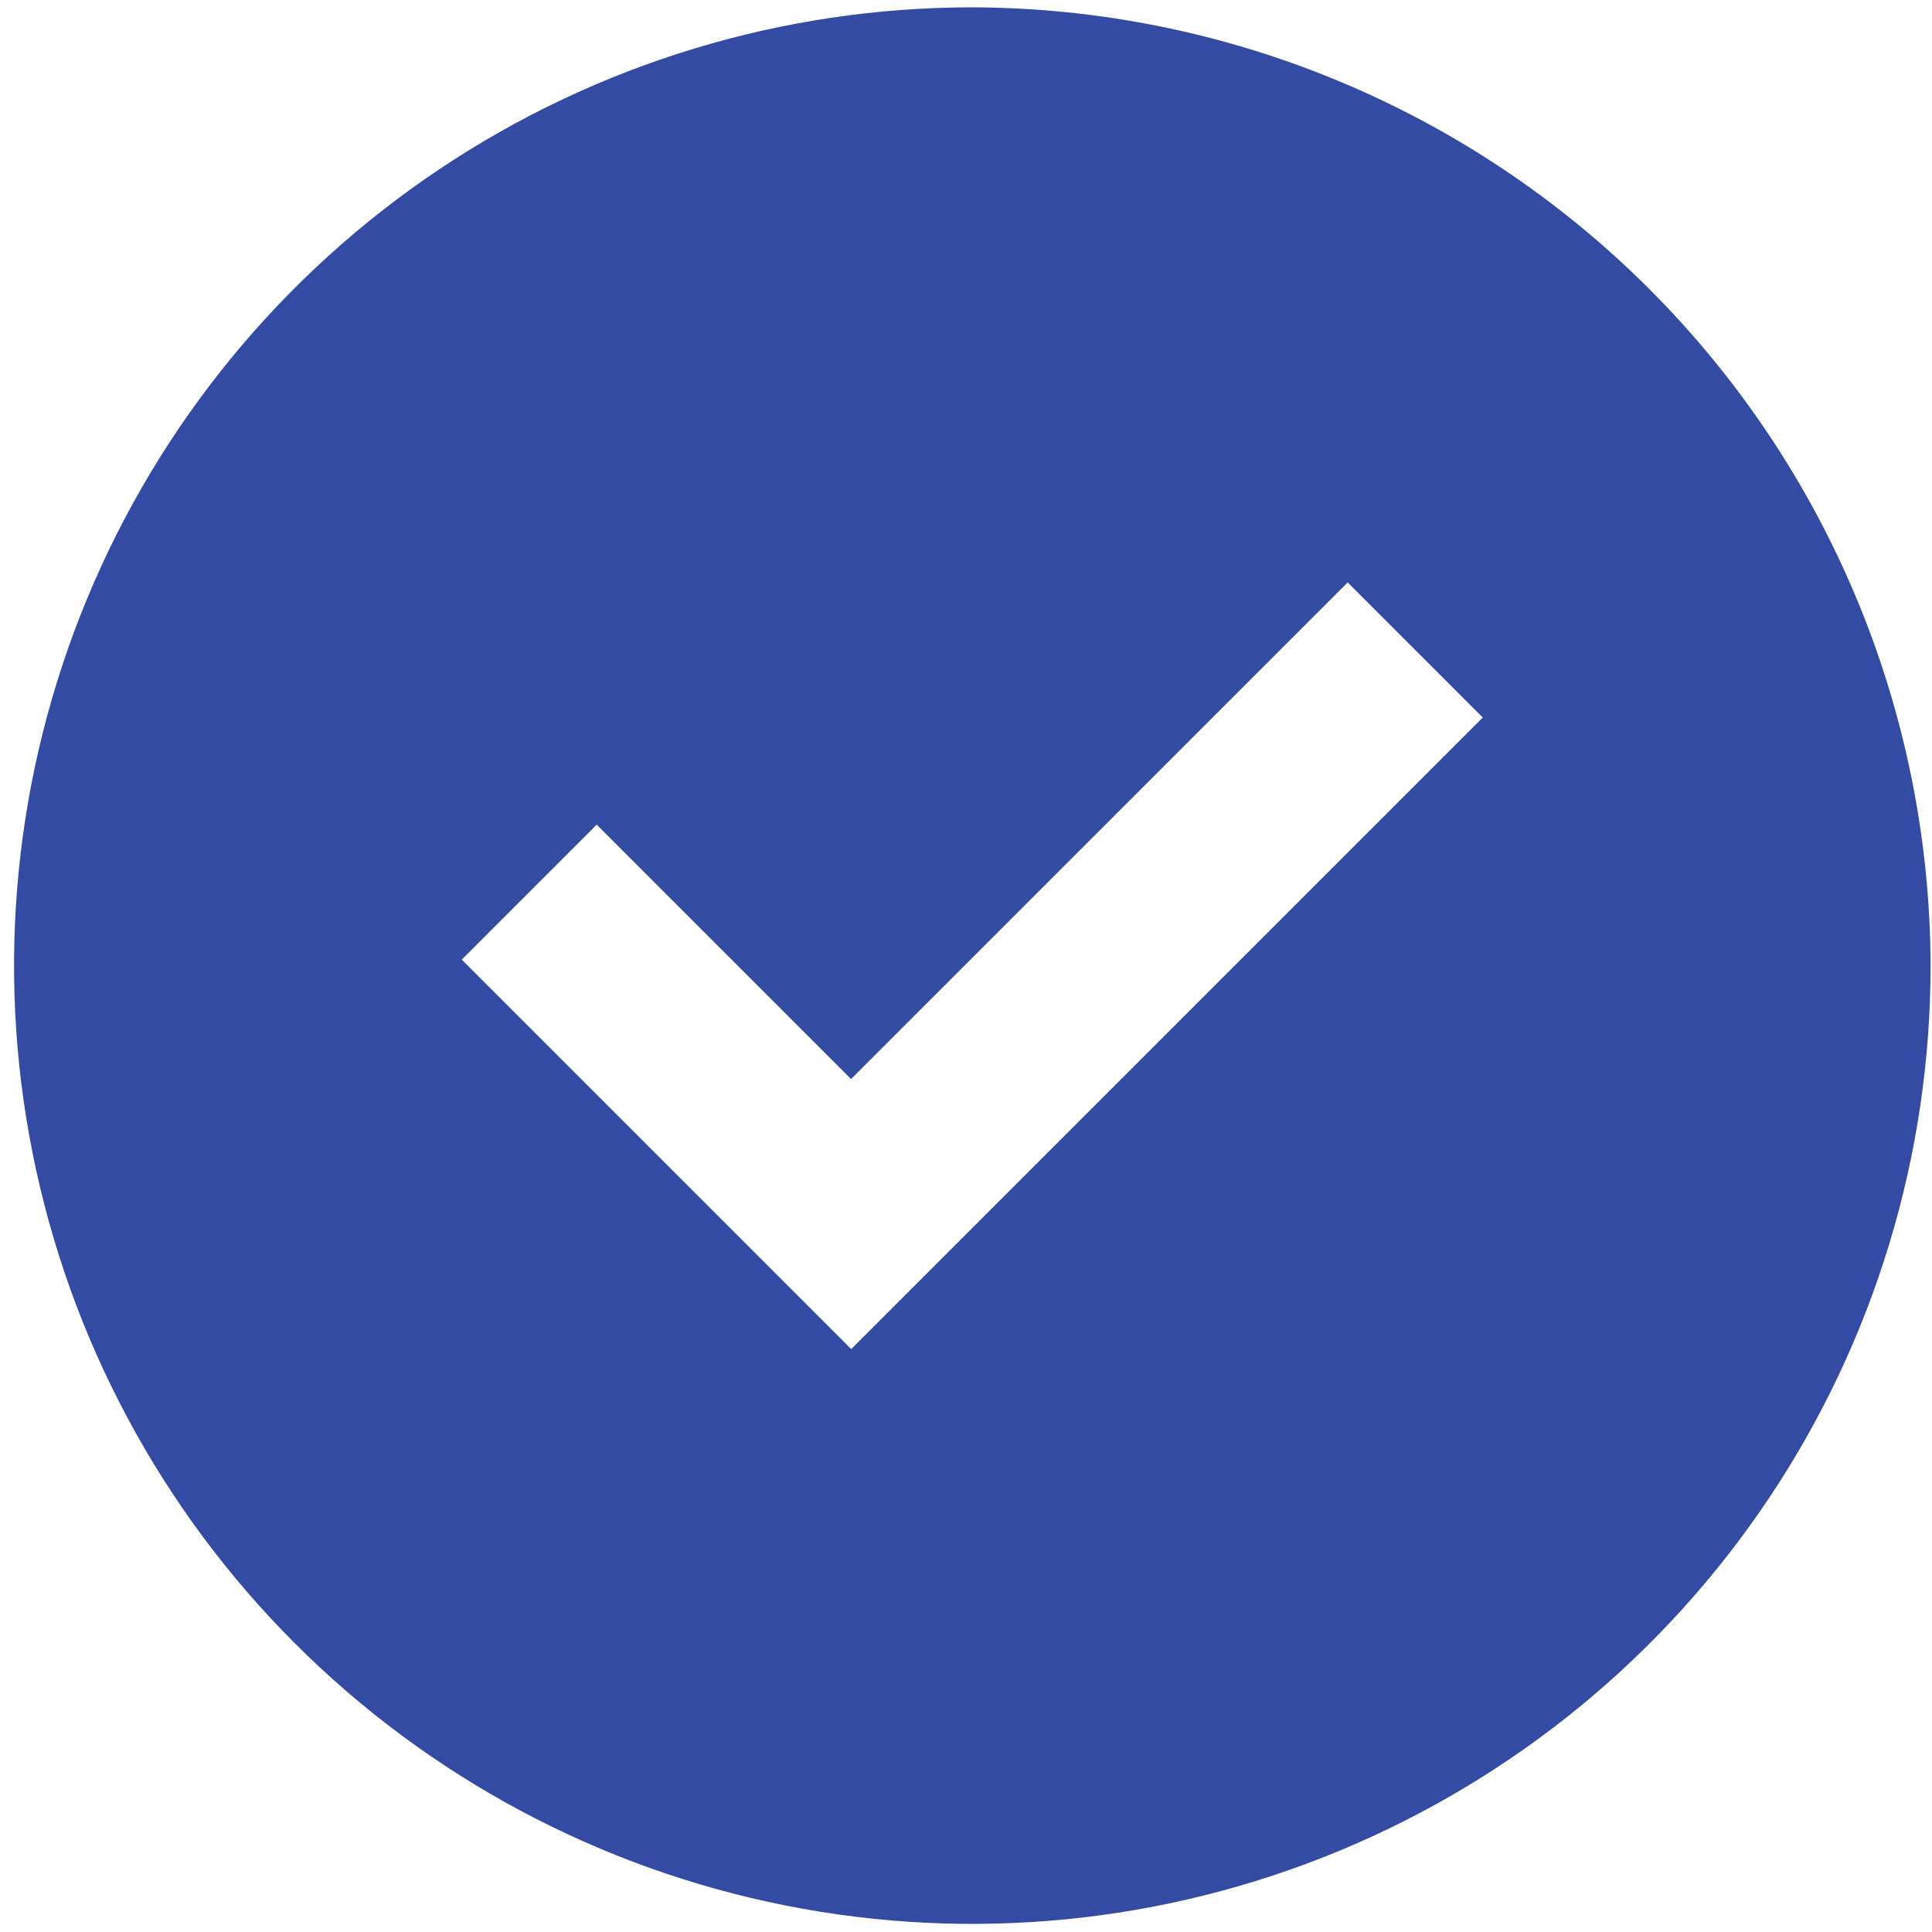 <svg width="63" height="63" viewBox="0 0 63 63" fill="none" xmlns="http://www.w3.org/2000/svg">
<path fill-rule="evenodd" clip-rule="evenodd" d="M48.357 23.391L27.757 43.991L15.057 31.291L19.457 26.891L27.752 35.186L43.946 18.993L48.346 23.393L48.357 23.391ZM31.706 0.239C25.526 0.239 19.484 2.072 14.345 5.506C9.207 8.939 5.202 13.819 2.837 19.529C0.471 25.239 -0.147 31.522 1.059 37.584C2.264 43.645 5.24 49.213 9.611 53.583C13.981 57.953 19.549 60.929 25.61 62.135C31.672 63.341 37.955 62.722 43.665 60.356C49.375 57.991 54.255 53.986 57.688 48.847C61.122 43.708 62.954 37.666 62.954 31.486C62.93 23.206 59.63 15.272 53.775 9.418C47.92 3.563 39.986 0.263 31.706 0.239Z" fill="#344BA3"/>
</svg>
